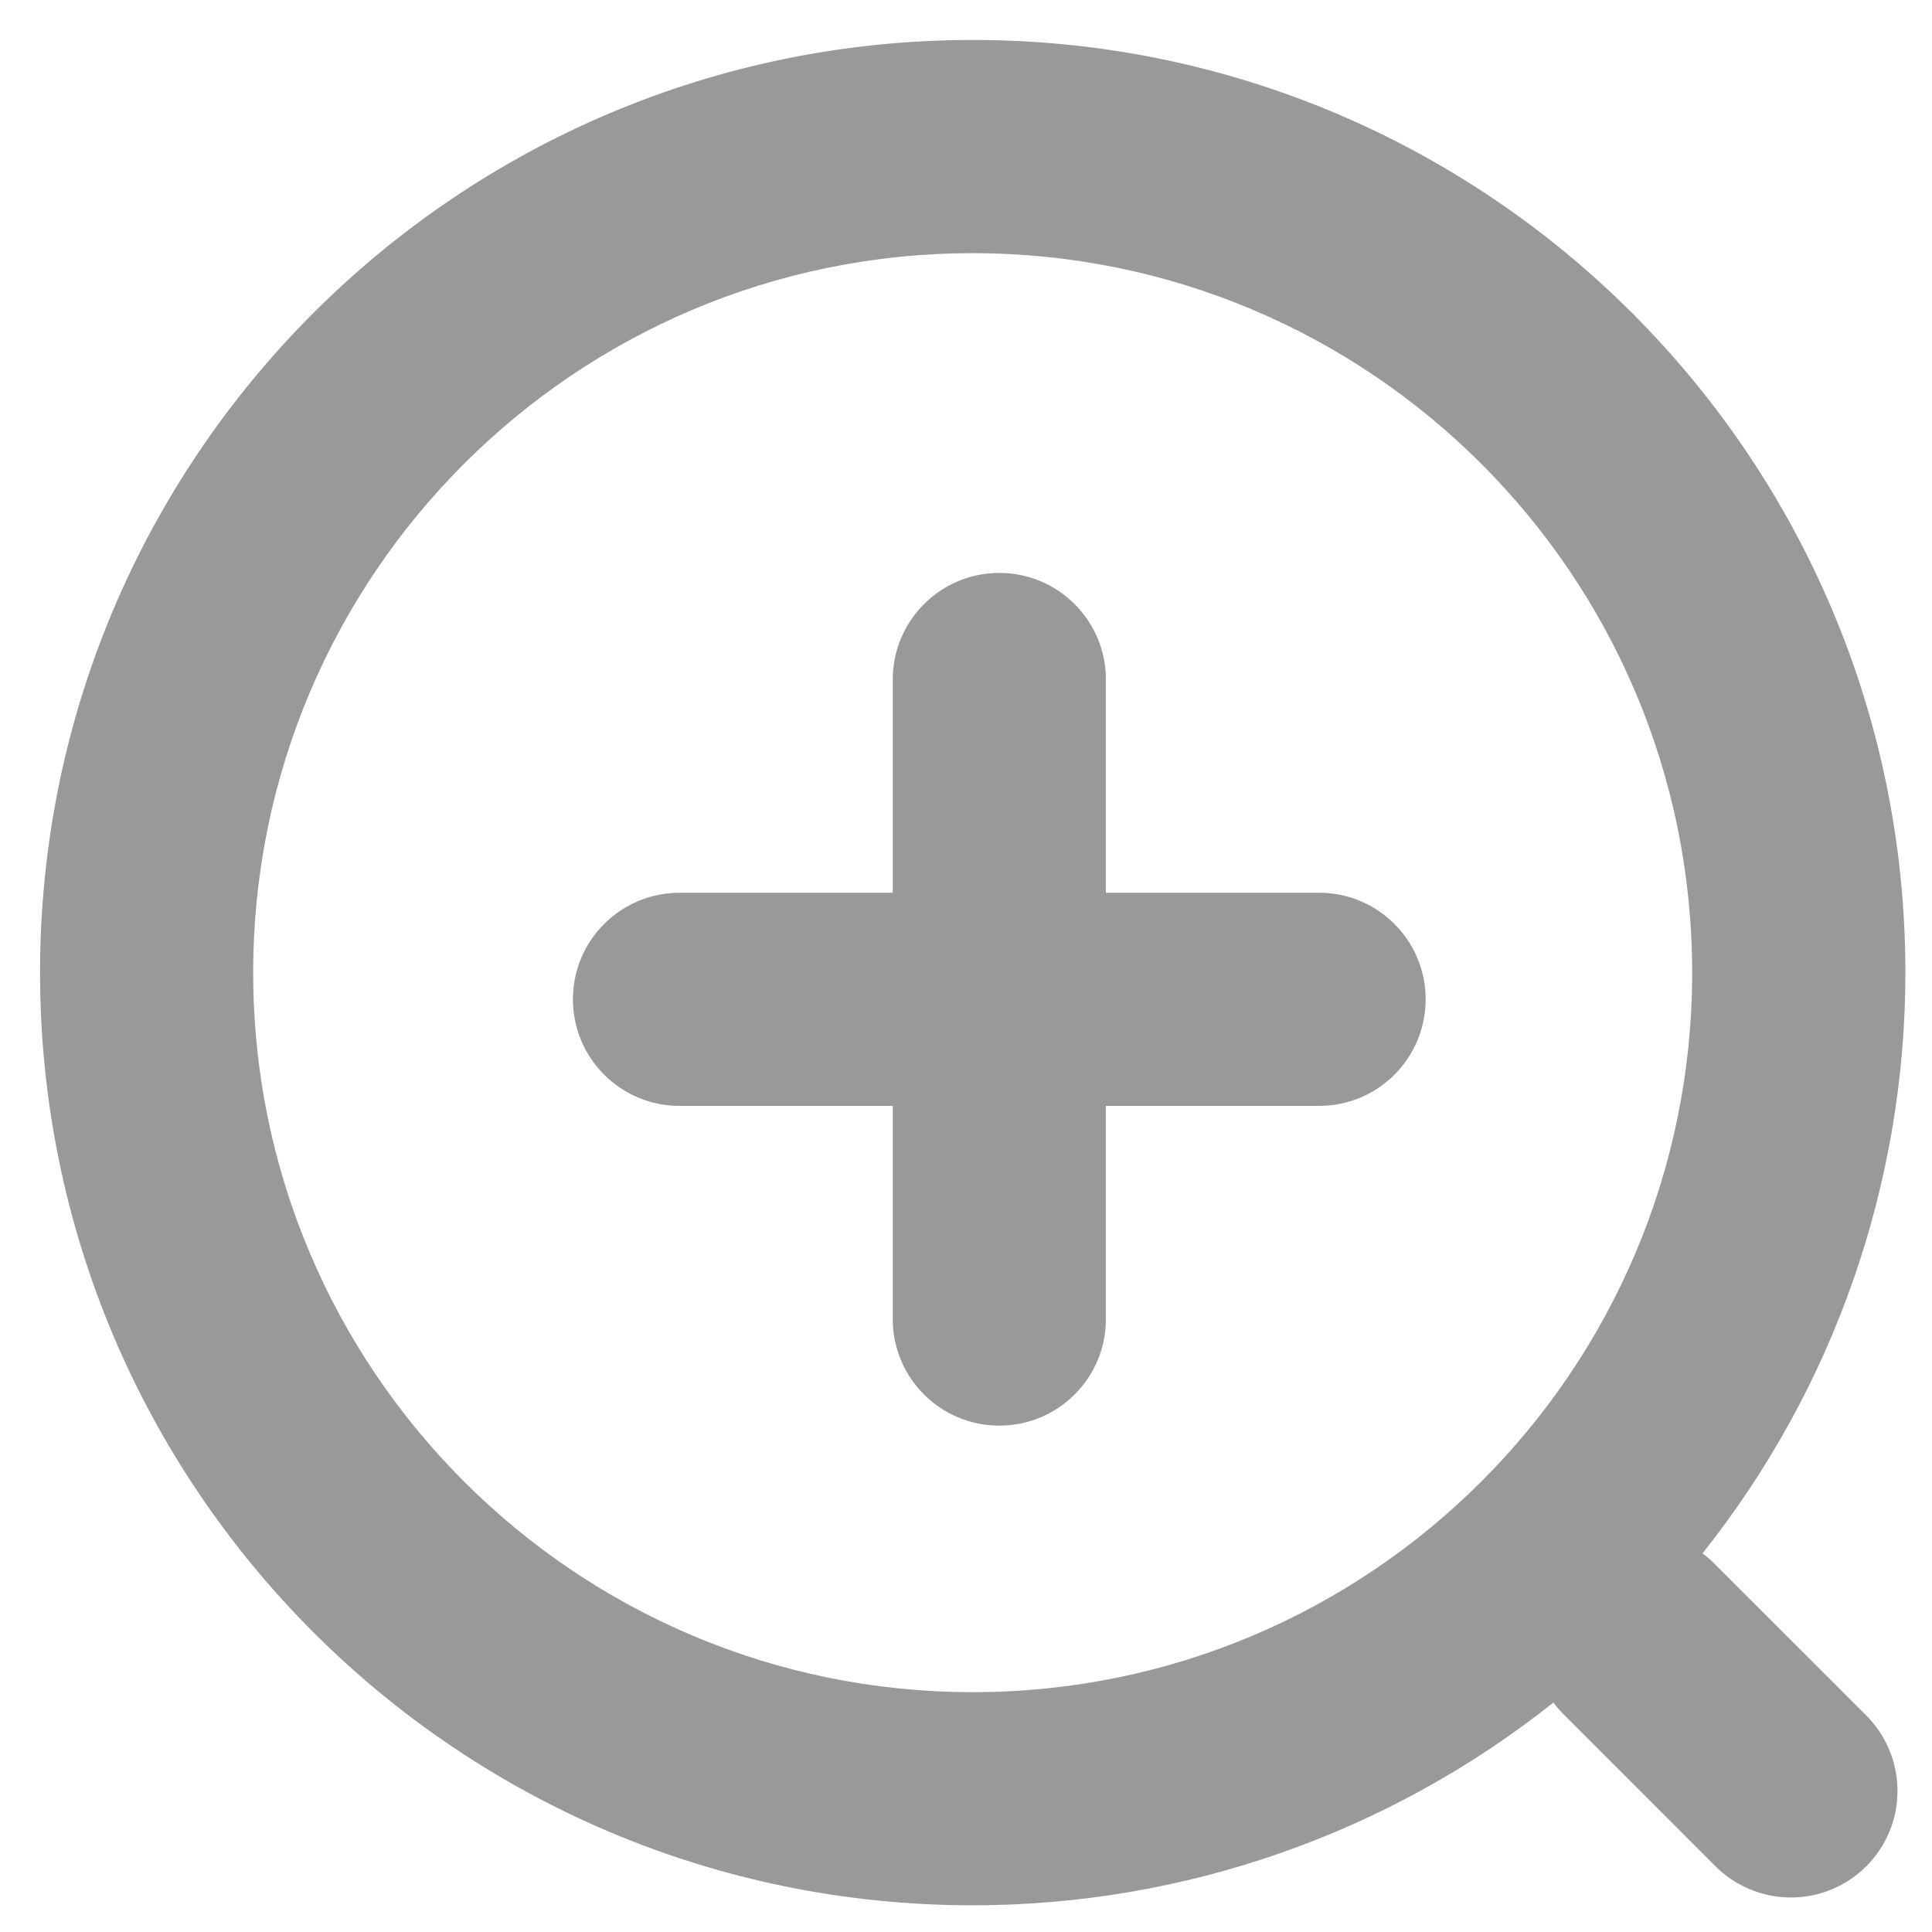 ﻿<?xml version="1.0" encoding="utf-8"?>
<svg version="1.1" xmlns:xlink="http://www.w3.org/1999/xlink" width="22px" height="22px" xmlns="http://www.w3.org/2000/svg">
  <g transform="matrix(1 0 0 1 -349 -279 )">
    <path d="M 19.388 17.687  L 19.387 17.689  C 19.434 17.724  19.478 17.761  19.52 17.804  L 21.237 19.52  C 21.473 19.749  21.607 20.064  21.607 20.393  C 21.607 21.064  21.064 21.607  20.393 21.607  C 20.064 21.607  19.749 21.473  19.52 21.237  L 17.804 19.52  C 17.762 19.479  17.724 19.434  17.689 19.387  C 15.809 20.882  13.478 21.696  11.077 21.696  C 5.211 21.696  0.456 16.941  0.456 11.075  C 0.456 5.21  5.211 0.455  11.077 0.455  C 16.942 0.455  21.697 5.21  21.697 11.075  C 21.697 13.477  20.883 15.808  19.388 17.687  Z M 7.738 10.166  L 10.166 10.166  L 10.166 7.738  C 10.166 7.068  10.709 6.524  11.379 6.524  C 12.05 6.524  12.593 7.068  12.593 7.738  L 12.593 10.166  L 15.021 10.166  C 15.691 10.166  16.234 10.709  16.234 11.379  C 16.234 12.05  15.691 12.593  15.021 12.593  L 12.593 12.593  L 12.593 15.021  C 12.593 15.691  12.05 16.234  11.379 16.234  C 10.709 16.234  10.166 15.691  10.166 15.021  L 10.166 12.593  L 7.738 12.593  C 7.068 12.593  6.524 12.05  6.524 11.379  C 6.524 10.709  7.068 10.166  7.738 10.166  Z M 11.076 19.269  C 15.601 19.269  19.269 15.601  19.269 11.076  C 19.269 6.551  15.601 2.883  11.076 2.883  C 6.551 2.883  2.883 6.551  2.883 11.076  C 2.883 15.601  6.551 19.269  11.076 19.269  Z " fill-rule="nonzero" fill="#999999" stroke="none" transform="matrix(1 0 0 1 349 279 )" />
  </g>
</svg>